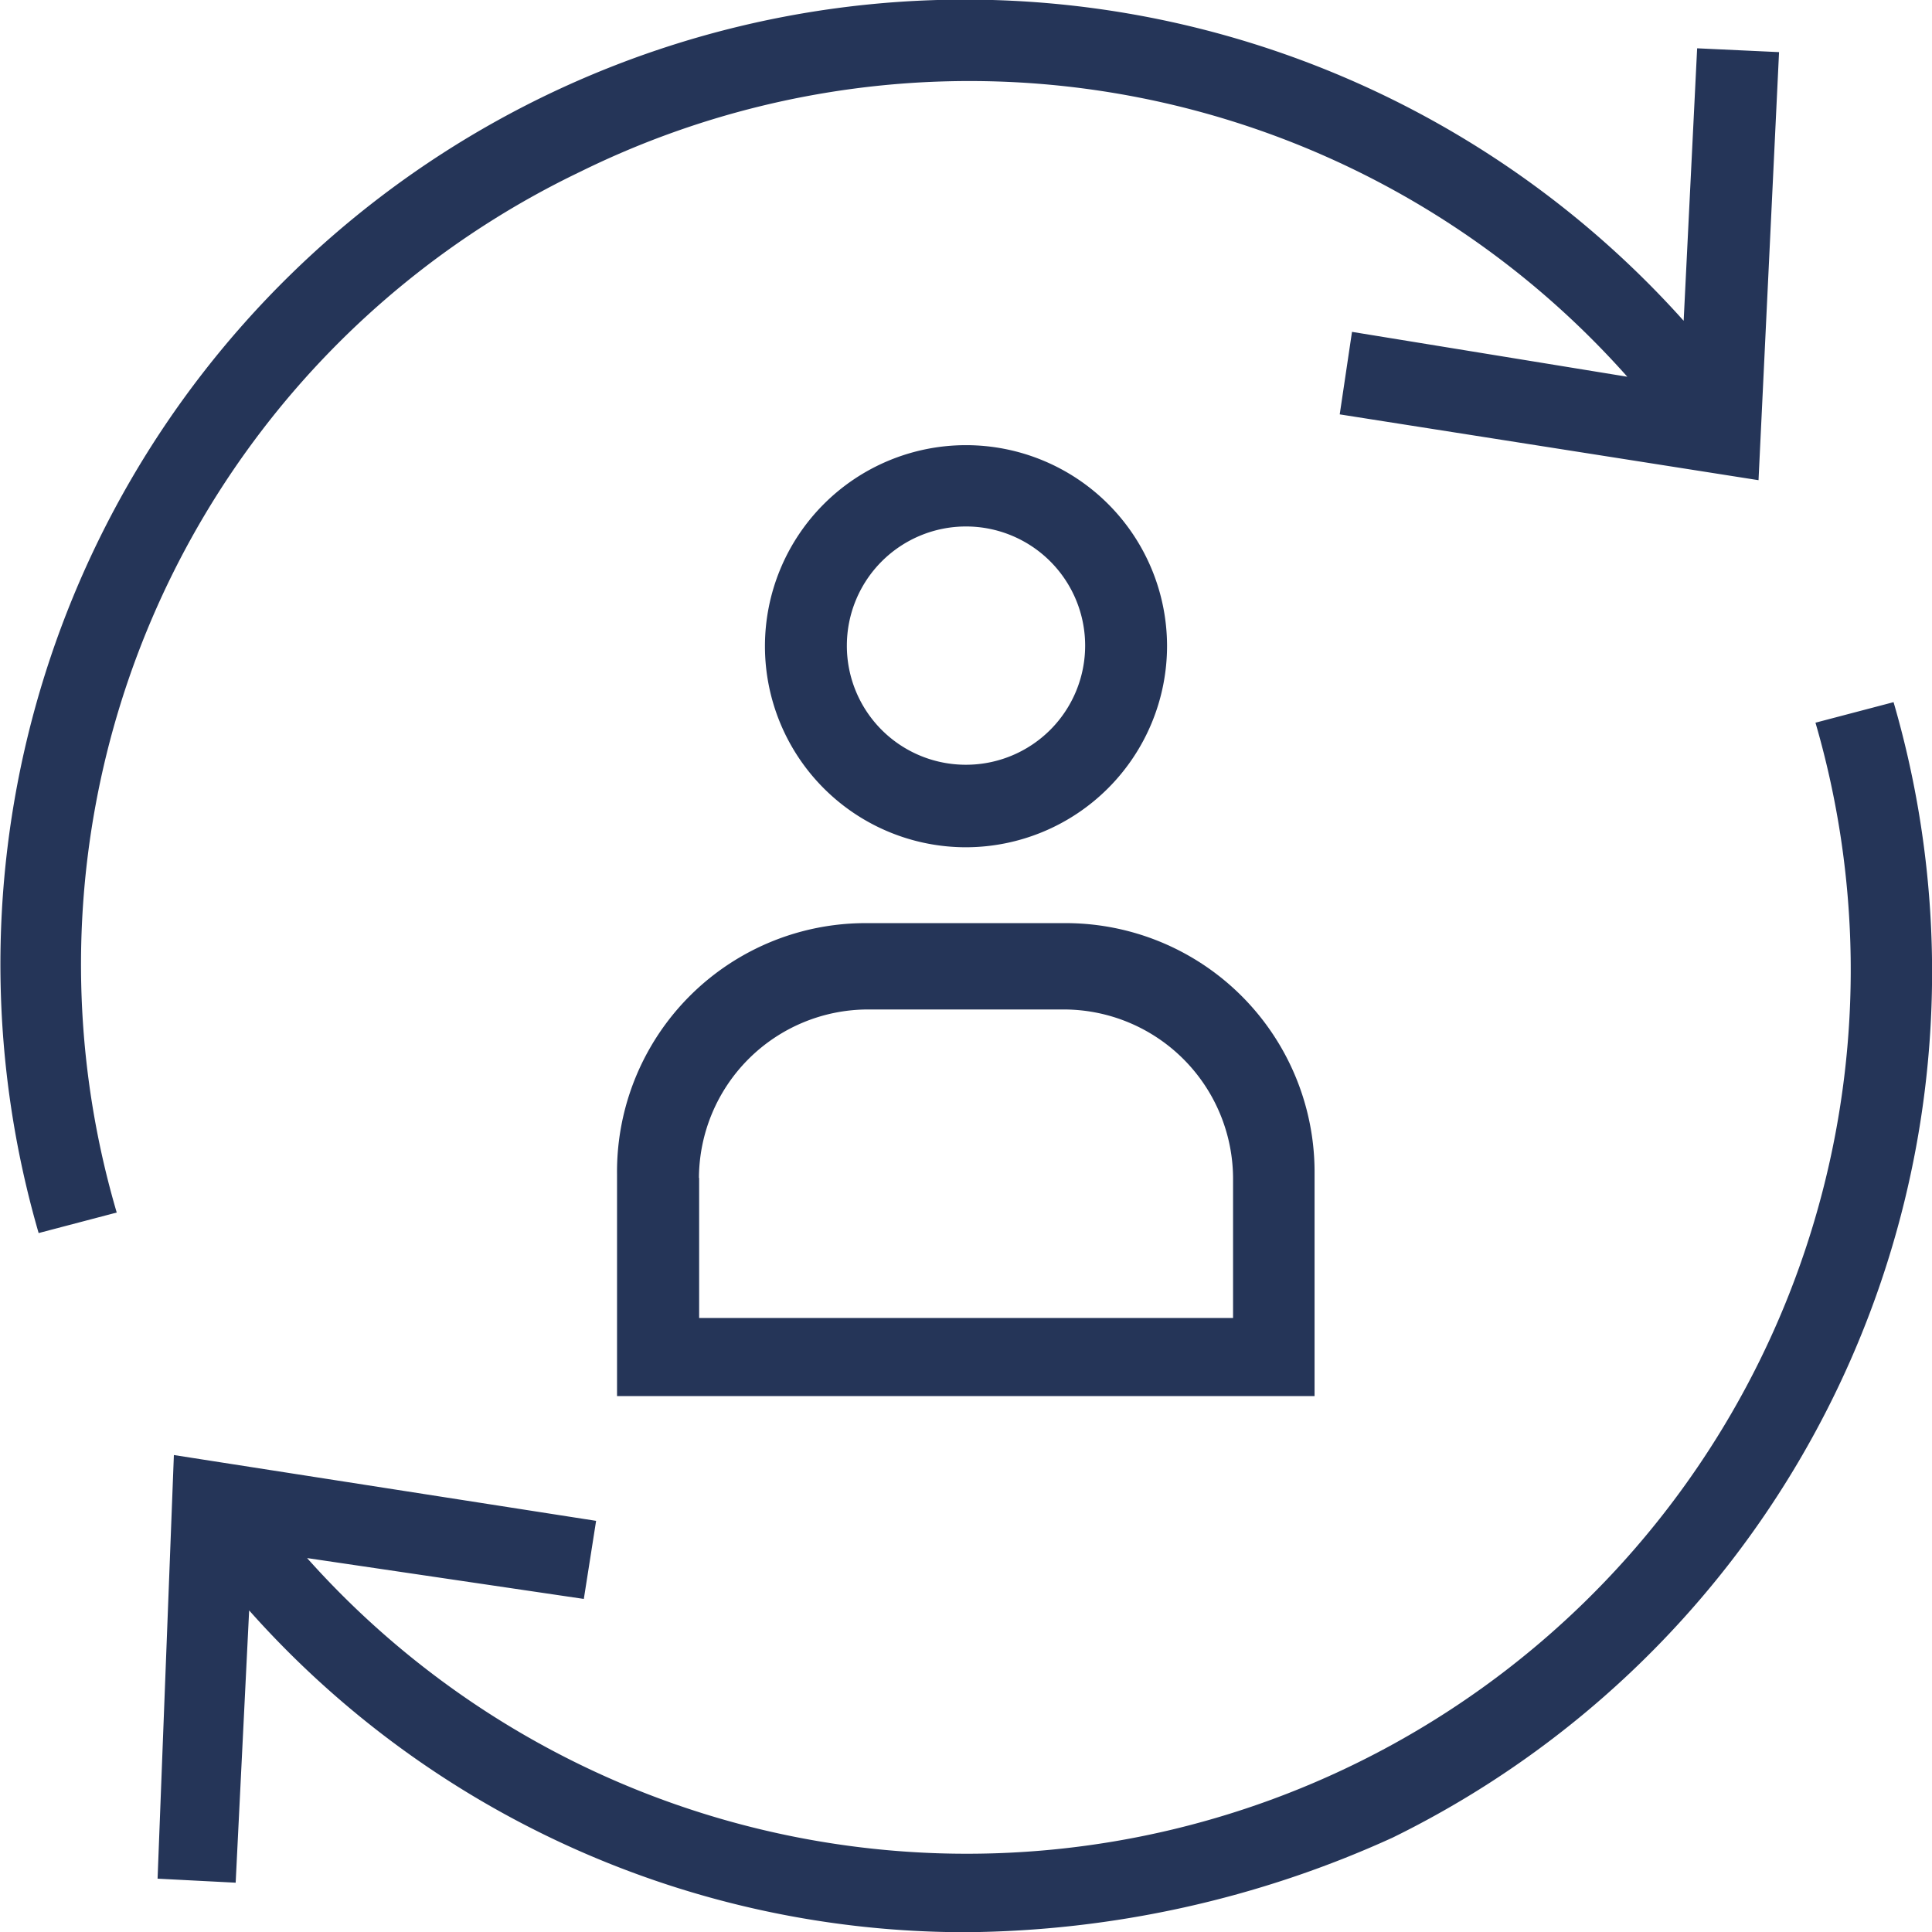 <svg xmlns="http://www.w3.org/2000/svg" viewBox="0 0 9.6 9.601">
  <title>icon_around</title>
  <g id="Forma_1" data-name="Forma 1" style="isolation: isolate">
    <g id="Forma_1-2" data-name="Forma 1">
      <path d="M2.884,0.853A4.372,4.372,0,0,1,8.086,1.872L6.718,1.649l-0.061.41L8.738,2.386,8.84,0.259,8.433,0.24,8.366,1.594A4.793,4.793,0,0,0,.192,6.127l0.388-.102A4.368,4.368,0,0,1,2.884.853ZM9.409,3.489l-0.388.102A4.392,4.392,0,0,1,1.526,7.742L2.901,7.945l0.061-.388L0.864,7.23,0.783,9.335l0.388,0.02L1.238,8.002A4.761,4.761,0,0,0,4.8,9.601a5.209,5.209,0,0,0,2.12-.47A4.791,4.791,0,0,0,9.409,3.489ZM3.066,5.833V6.937H6.532V5.833A1.237,1.237,0,0,0,5.288,4.587h-0.98A1.235,1.235,0,0,0,3.066,5.833Zm0.407,0.02A0.841,0.841,0,0,1,4.31,5.016H5.29a0.842,0.842,0,0,1,.837.839V6.549H3.474V5.853ZM5.799,3.208A0.999,0.999,0,1,0,4.8,4.21,1.001,1.001,0,0,0,5.799,3.208Zm-1.591,0A0.592,0.592,0,1,1,4.8,3.8,0.591,0.591,0,0,1,4.208,3.208Z" style="fill: #253558;fill-rule: evenodd"/>
    </g>
  </g>
</svg>
